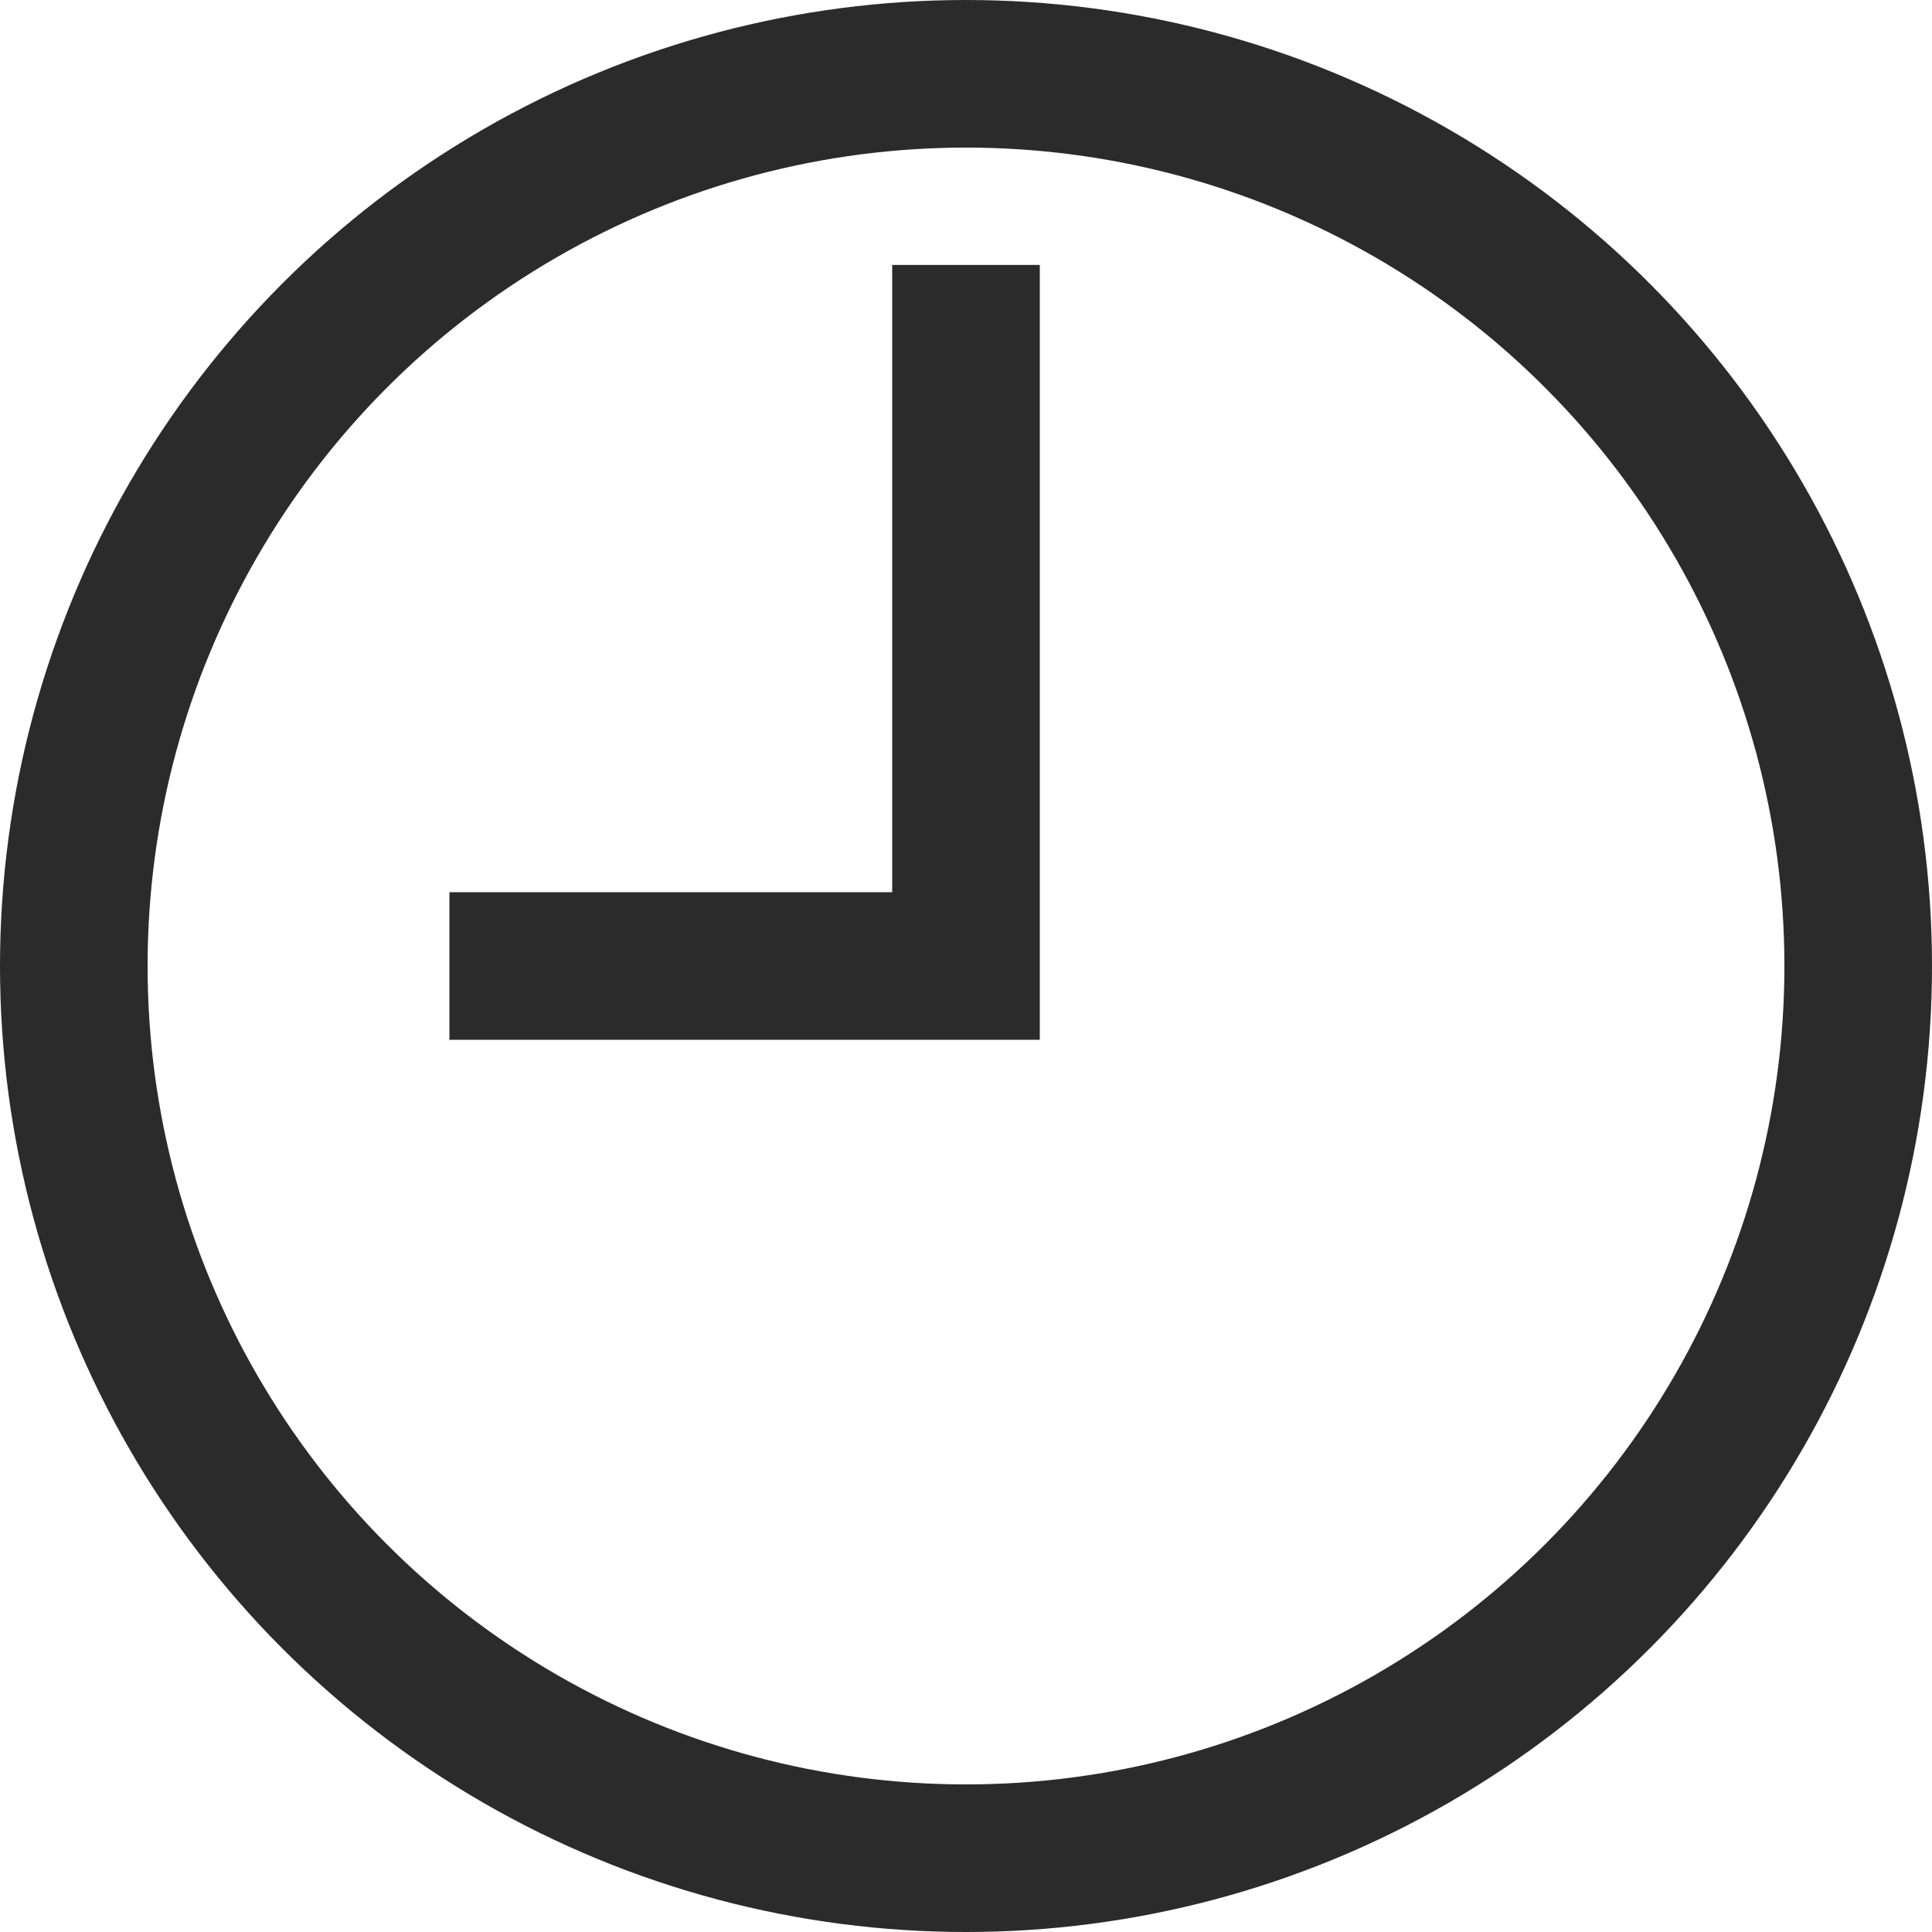 <svg xmlns="http://www.w3.org/2000/svg" viewBox="0 0 52.36 52.36"><defs><style>.cls-1{fill:none;stroke:#2b2b2b;stroke-miterlimit:10;stroke-width:4px;}.cls-2{fill:#2b2b2b;}</style></defs><title>time</title><g id="Layer_2" data-name="Layer 2"><g id="Layer_1-2" data-name="Layer 1"><circle class="cls-1" cx="26.18" cy="26.18" r="24.18"/><polygon class="cls-2" points="24.18 7.18 24.18 24.18 12.18 24.18 12.18 28.18 24.58 28.18 28.18 28.18 28.18 24.58 28.18 7.18 24.18 7.18"/></g></g></svg>